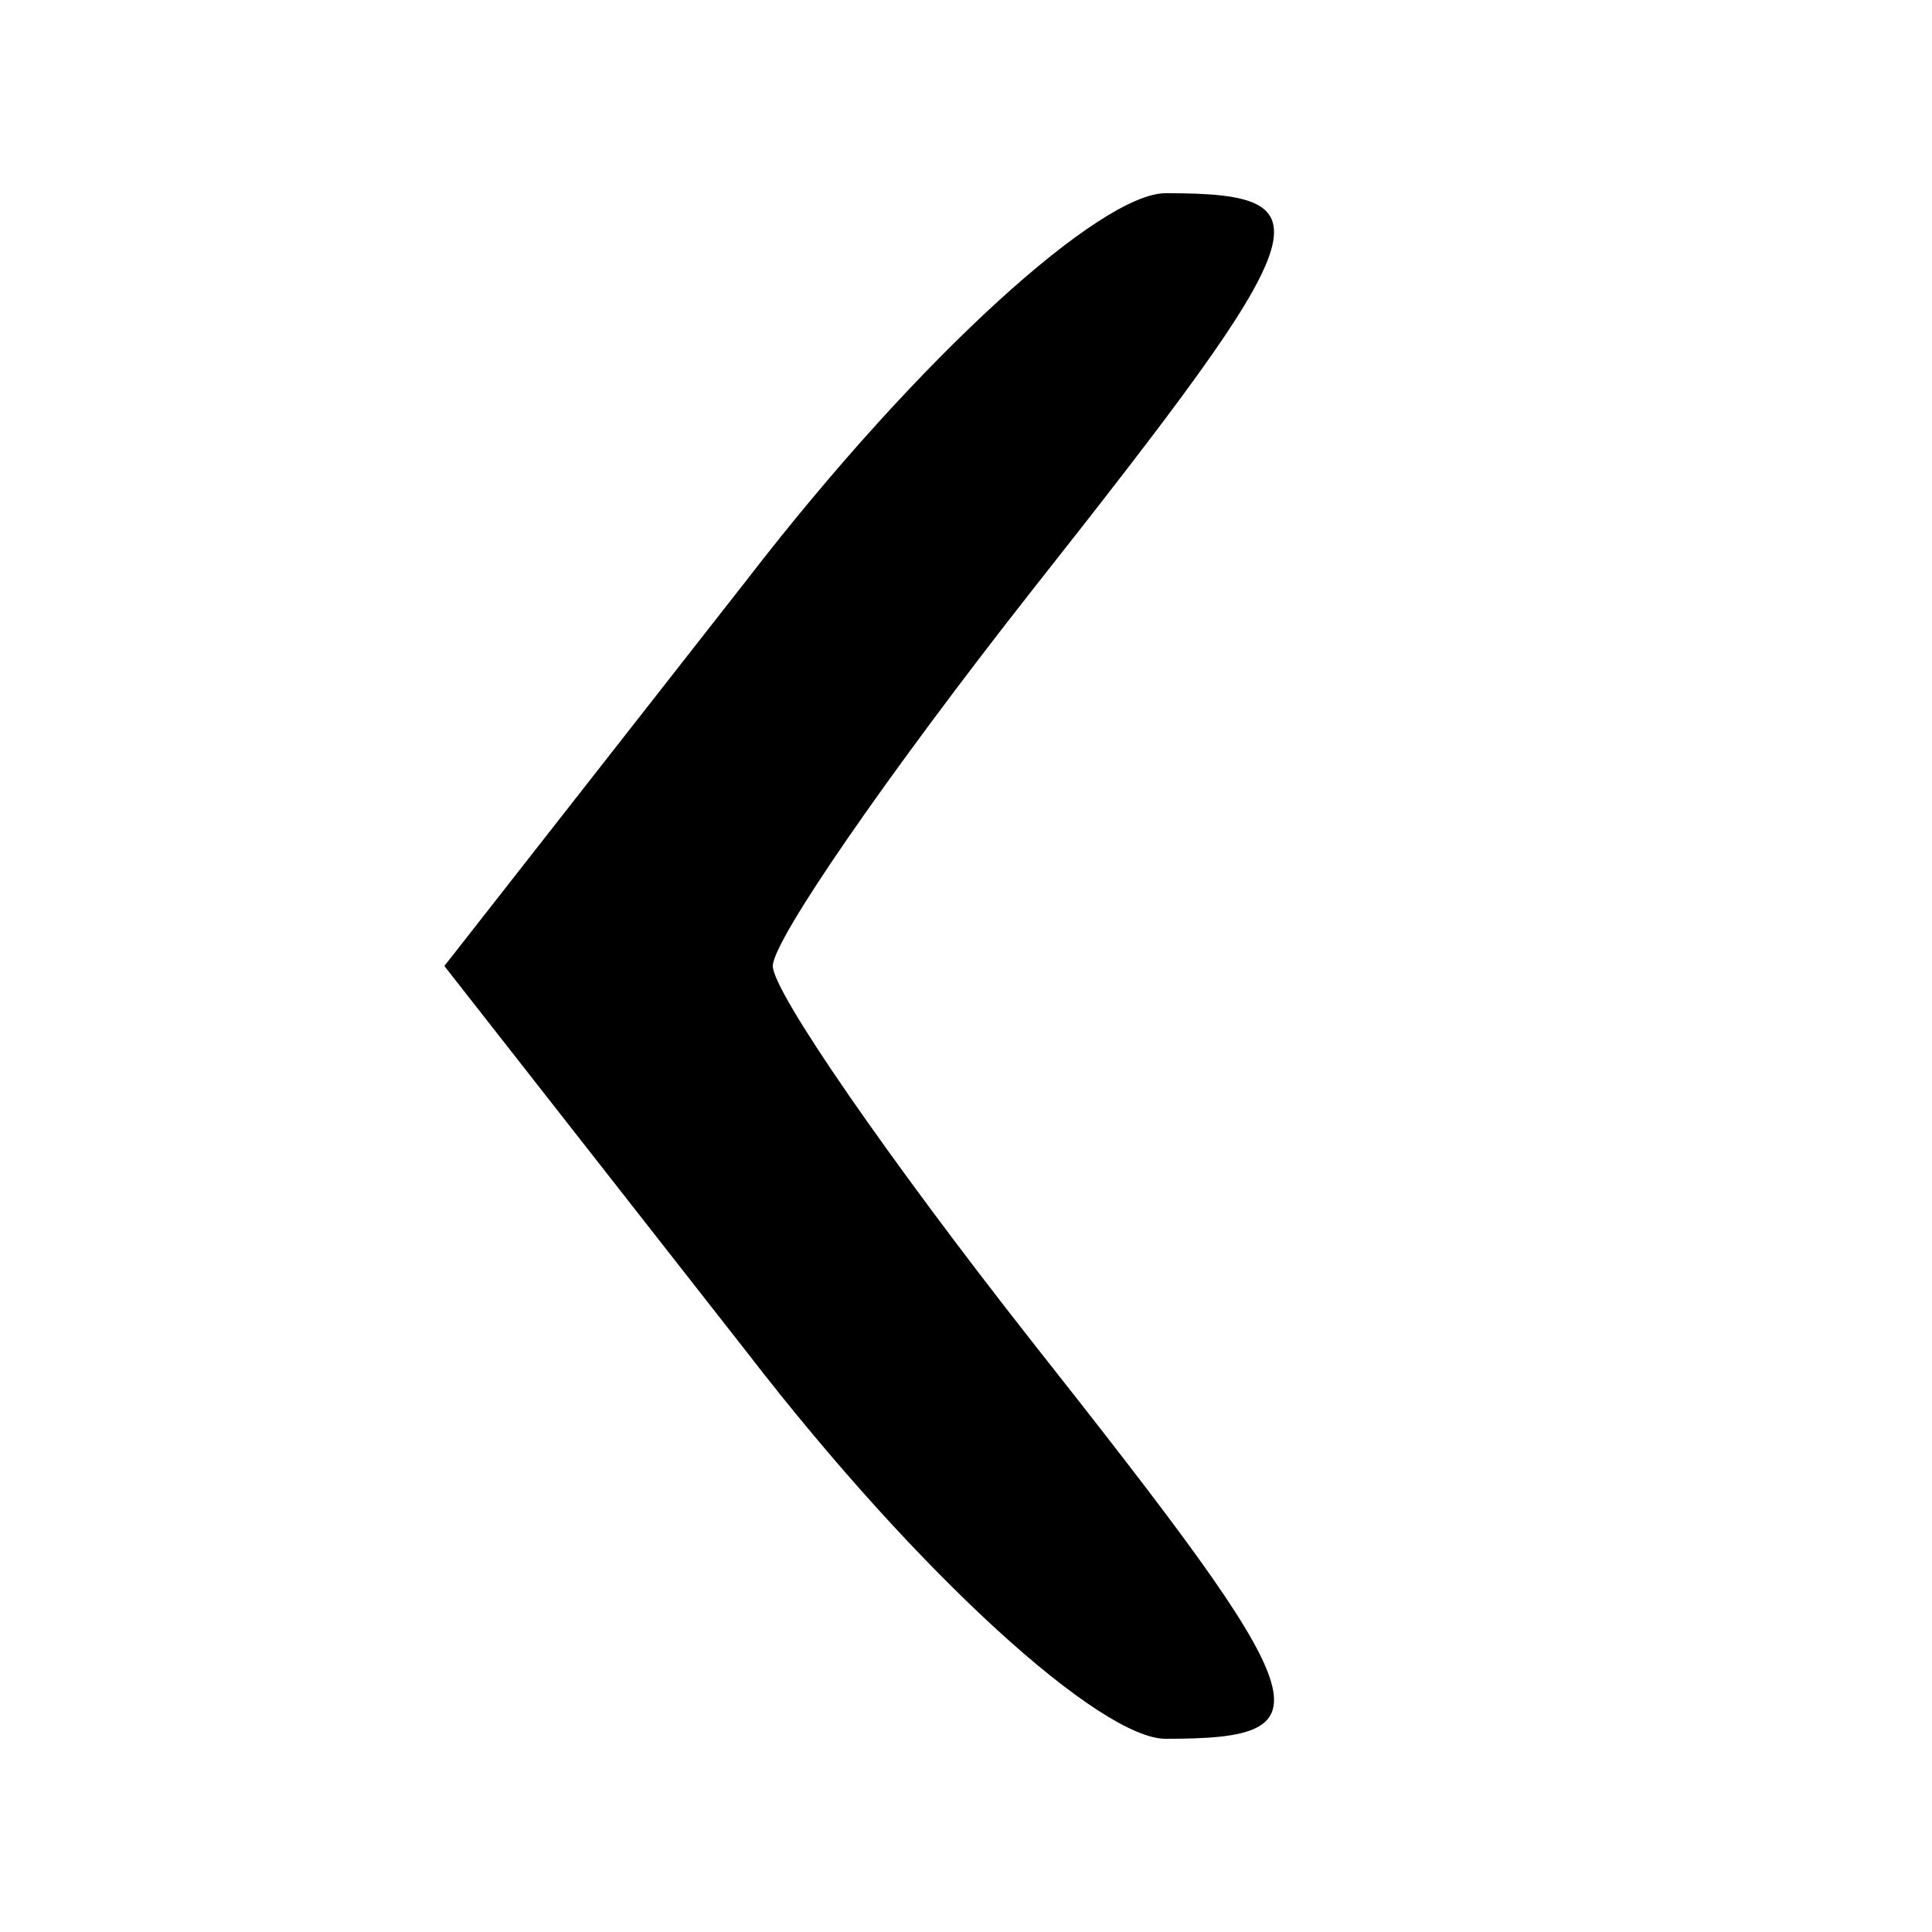 <?xml version="1.0" standalone="no"?>
<!DOCTYPE svg PUBLIC "-//W3C//DTD SVG 20010904//EN"
 "http://www.w3.org/TR/2001/REC-SVG-20010904/DTD/svg10.dtd">
<svg version="1.0" xmlns="http://www.w3.org/2000/svg"
 width="30pt" height="30pt" viewBox="0 0 30 30"
 preserveAspectRatio="xMidYMid meet">

<g transform="translate(0,30) scale(0.1,-0.1)"
fill="#000000" stroke="none">
<path d="M116 210 l-47 -60 47 -60 c27 -35 55 -60 65 -60 26 0 24 5 -21 62
-22 28 -40 54 -40 58 0 4 18 30 40 58 45 57 47 62 21 62 -10 0 -38 -25 -65
-60z"/>
</g>
</svg>
